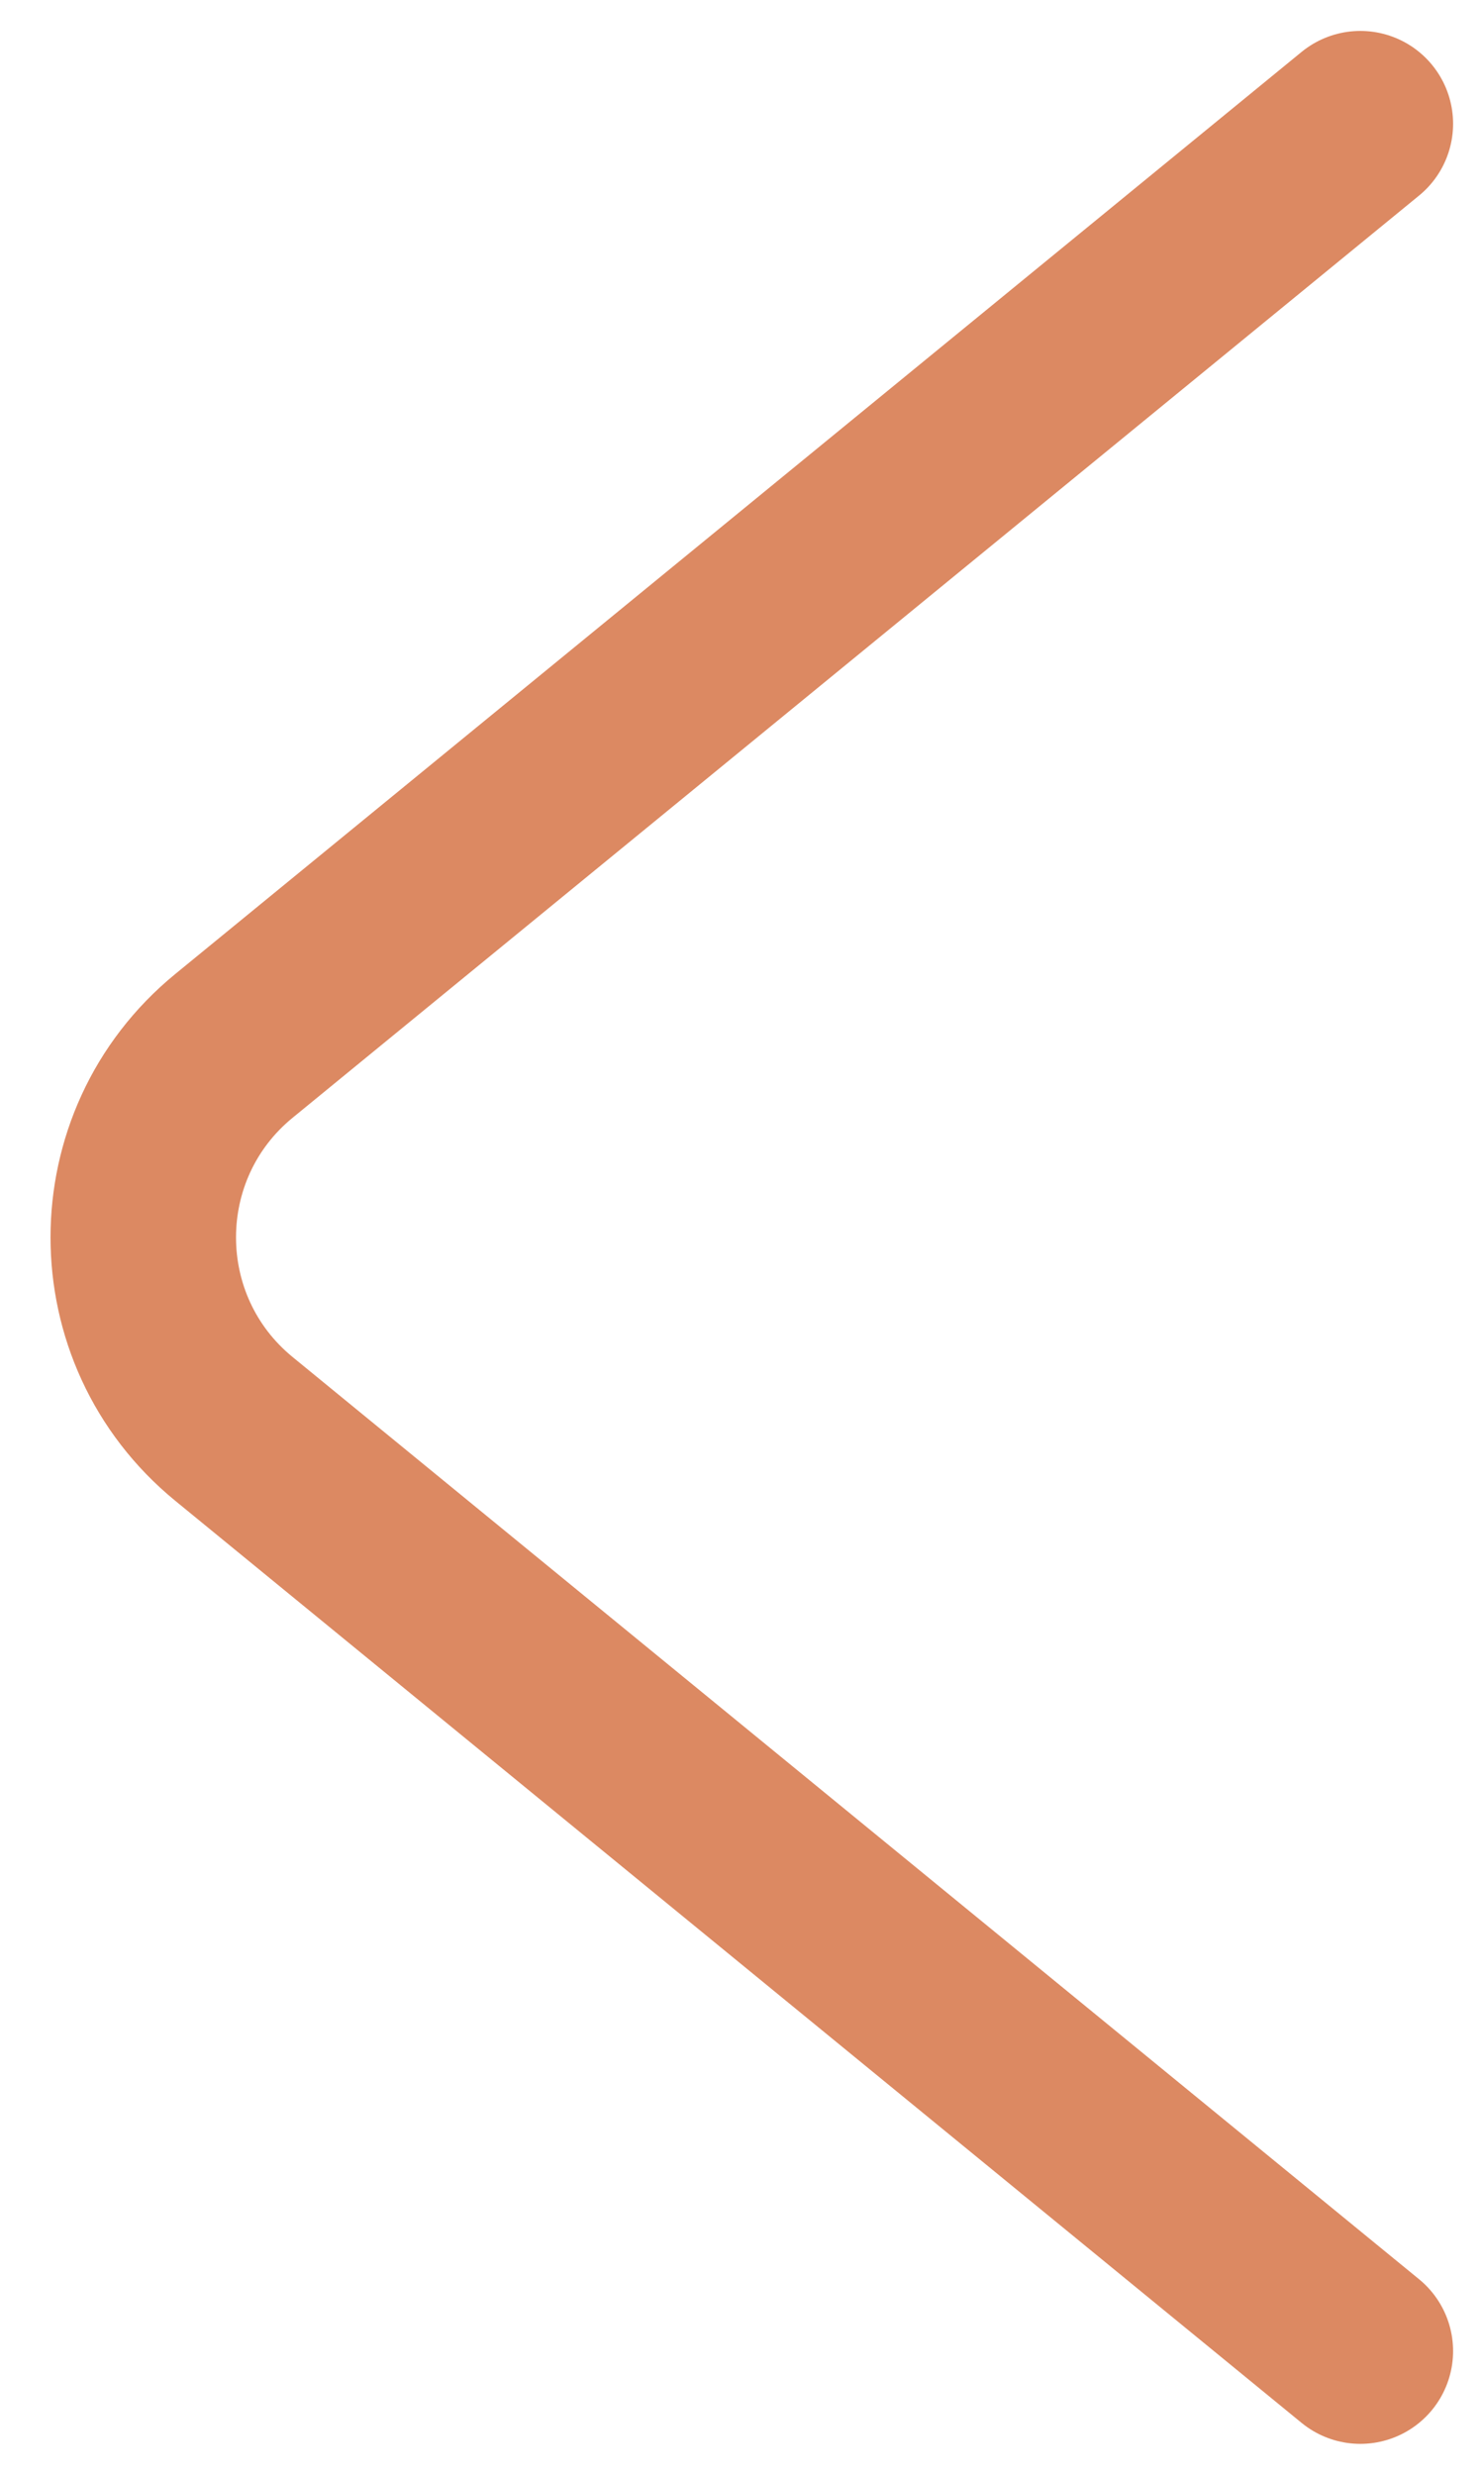 <svg width="12" height="20" viewBox="0 0 12 20" fill="none" xmlns="http://www.w3.org/2000/svg">
<path d="M11 1L1.892 8.452C0.914 9.252 0.914 10.748 1.892 11.548L11 19" stroke="#DC8962" stroke-width="1.5" stroke-linecap="round"/>
</svg>
